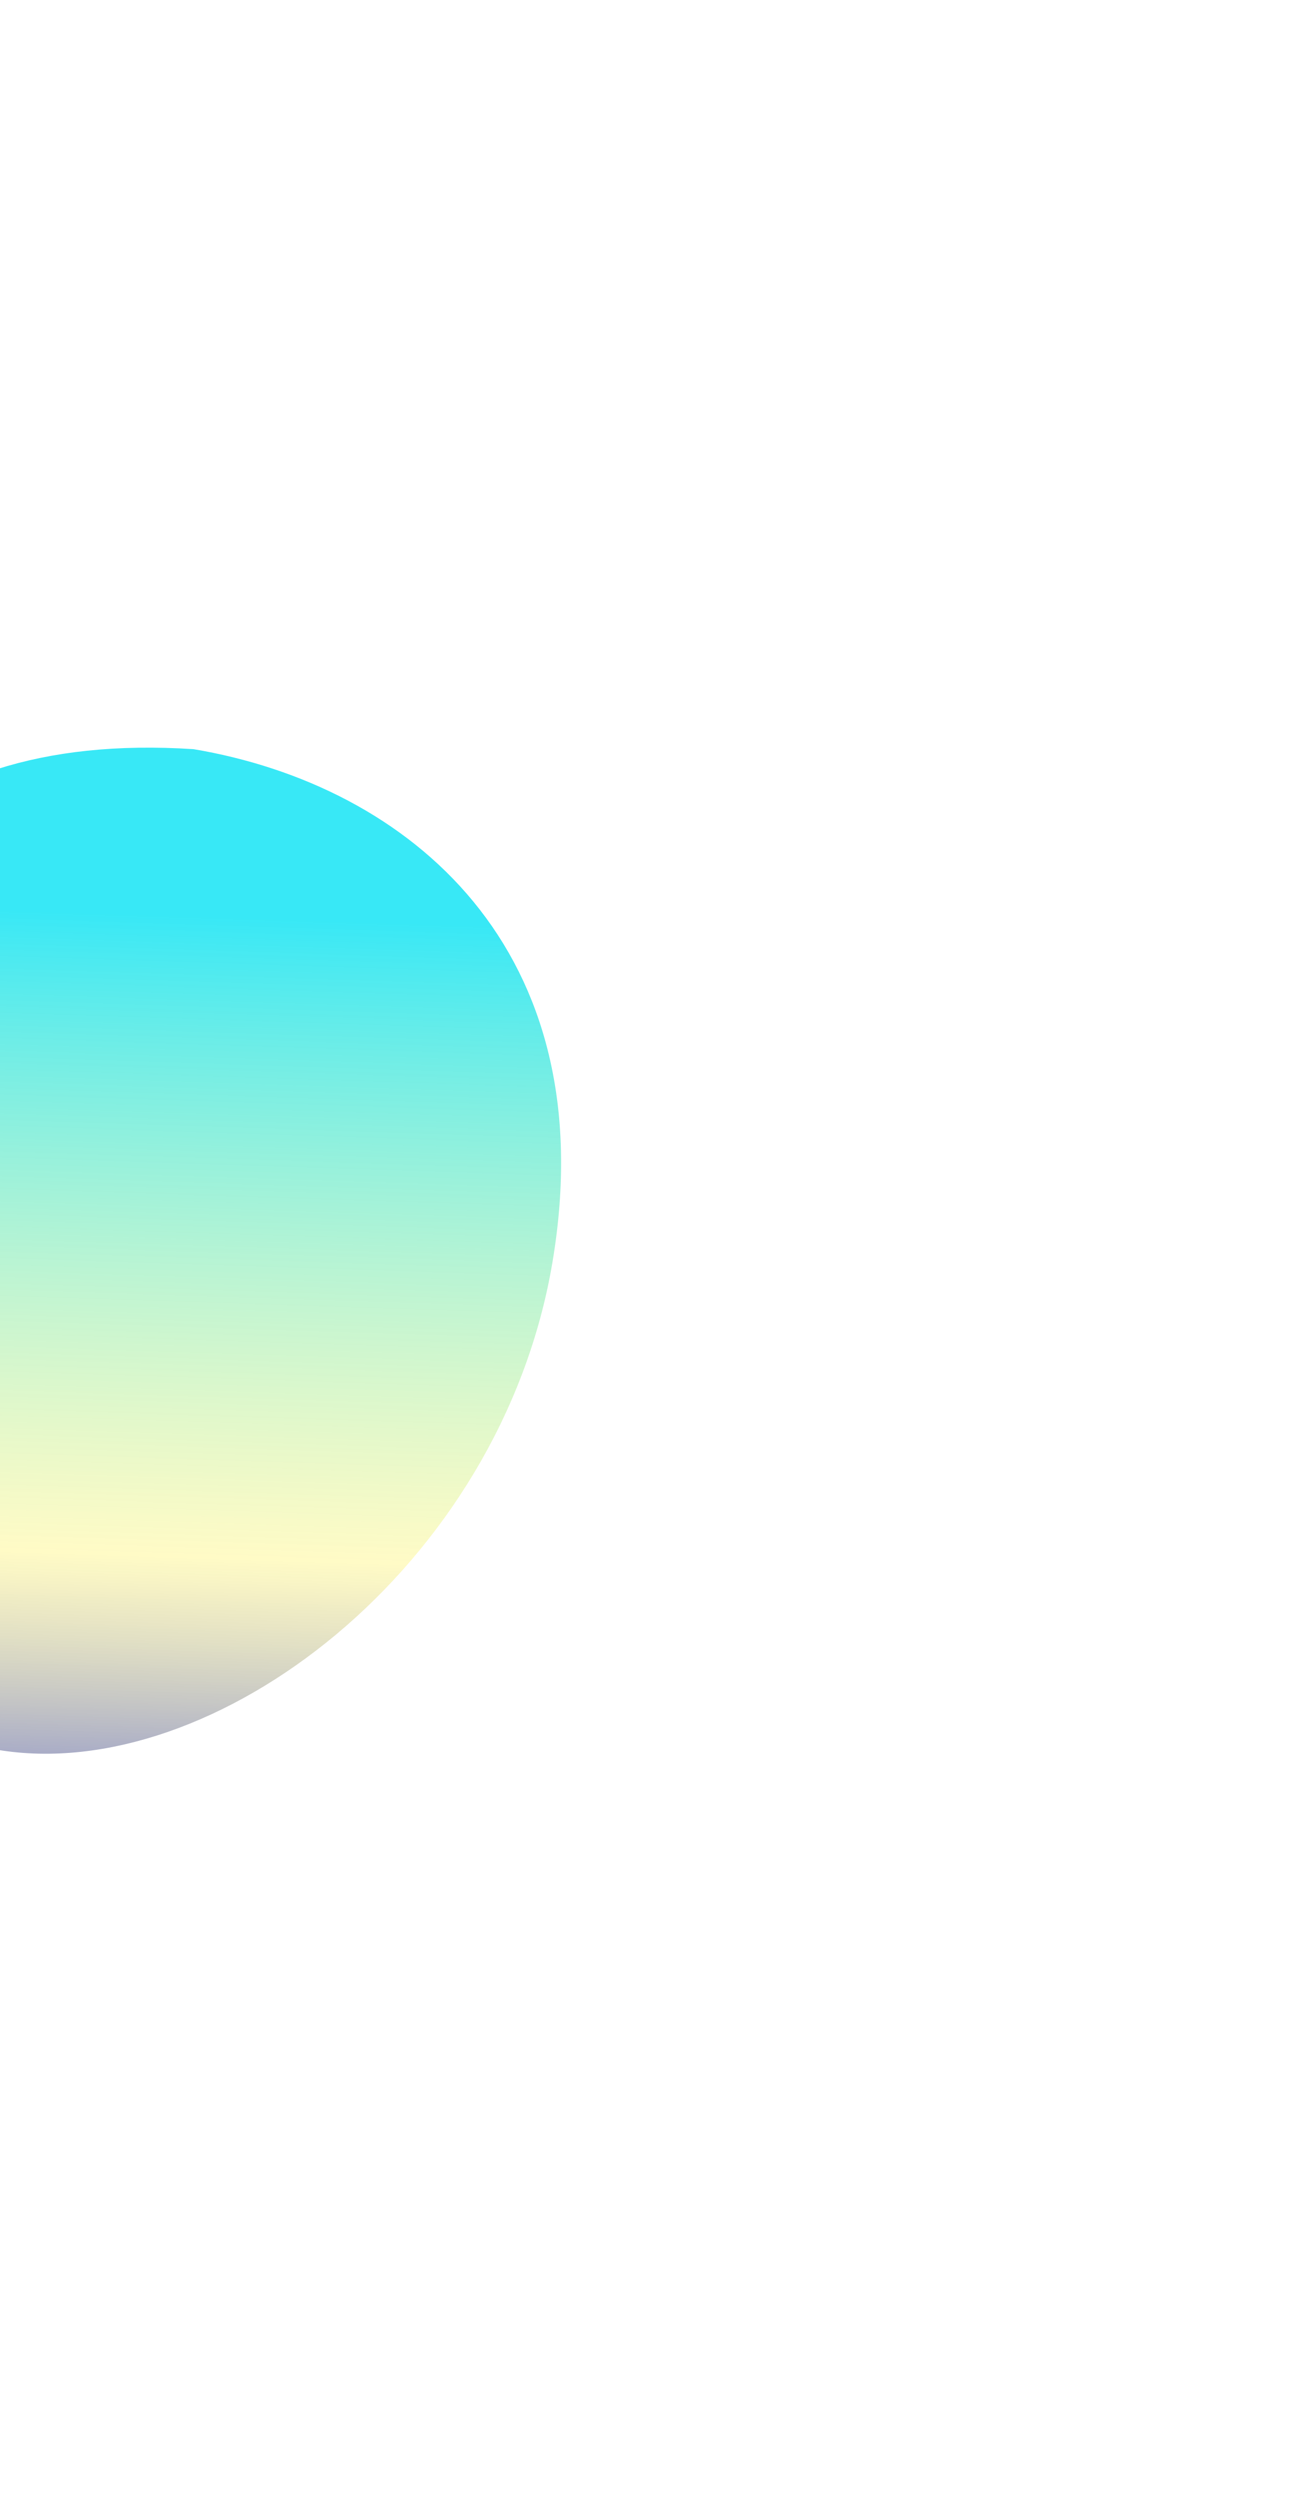 <svg width="351" height="670" viewBox="0 0 351 670" fill="none" xmlns="http://www.w3.org/2000/svg">
<g filter="url(#filter0_f_6_108)">
<path d="M-74.761 308.438C-63.789 243.277 -30.067 195.428 51.899 200.772C109.606 210.489 162.286 254.251 148.133 338.305C134.344 420.192 57.048 478.659 -0.659 468.942C-58.366 459.225 -85.734 373.598 -74.761 308.438Z" fill="url(#paint0_linear_6_108)"/>
</g>
<defs>
<filter id="filter0_f_6_108" x="-277.14" y="0.364" width="627.601" height="669.633" filterUnits="userSpaceOnUse" color-interpolation-filters="sRGB">
<feFlood flood-opacity="0" result="BackgroundImageFix"/>
<feBlend mode="normal" in="SourceGraphic" in2="BackgroundImageFix" result="shape"/>
<feGaussianBlur stdDeviation="100" result="effect1_foregroundBlur_6_108"/>
</filter>
<linearGradient id="paint0_linear_6_108" x1="75.837" y1="508.116" x2="85.297" y2="218.874" gradientUnits="userSpaceOnUse">
<stop offset="0.029" stop-color="#6972CD"/>
<stop offset="0.311" stop-color="#FFF8A0" stop-opacity="0.6"/>
<stop offset="0.905" stop-color="#38E8F6"/>
</linearGradient>
</defs>
</svg>
